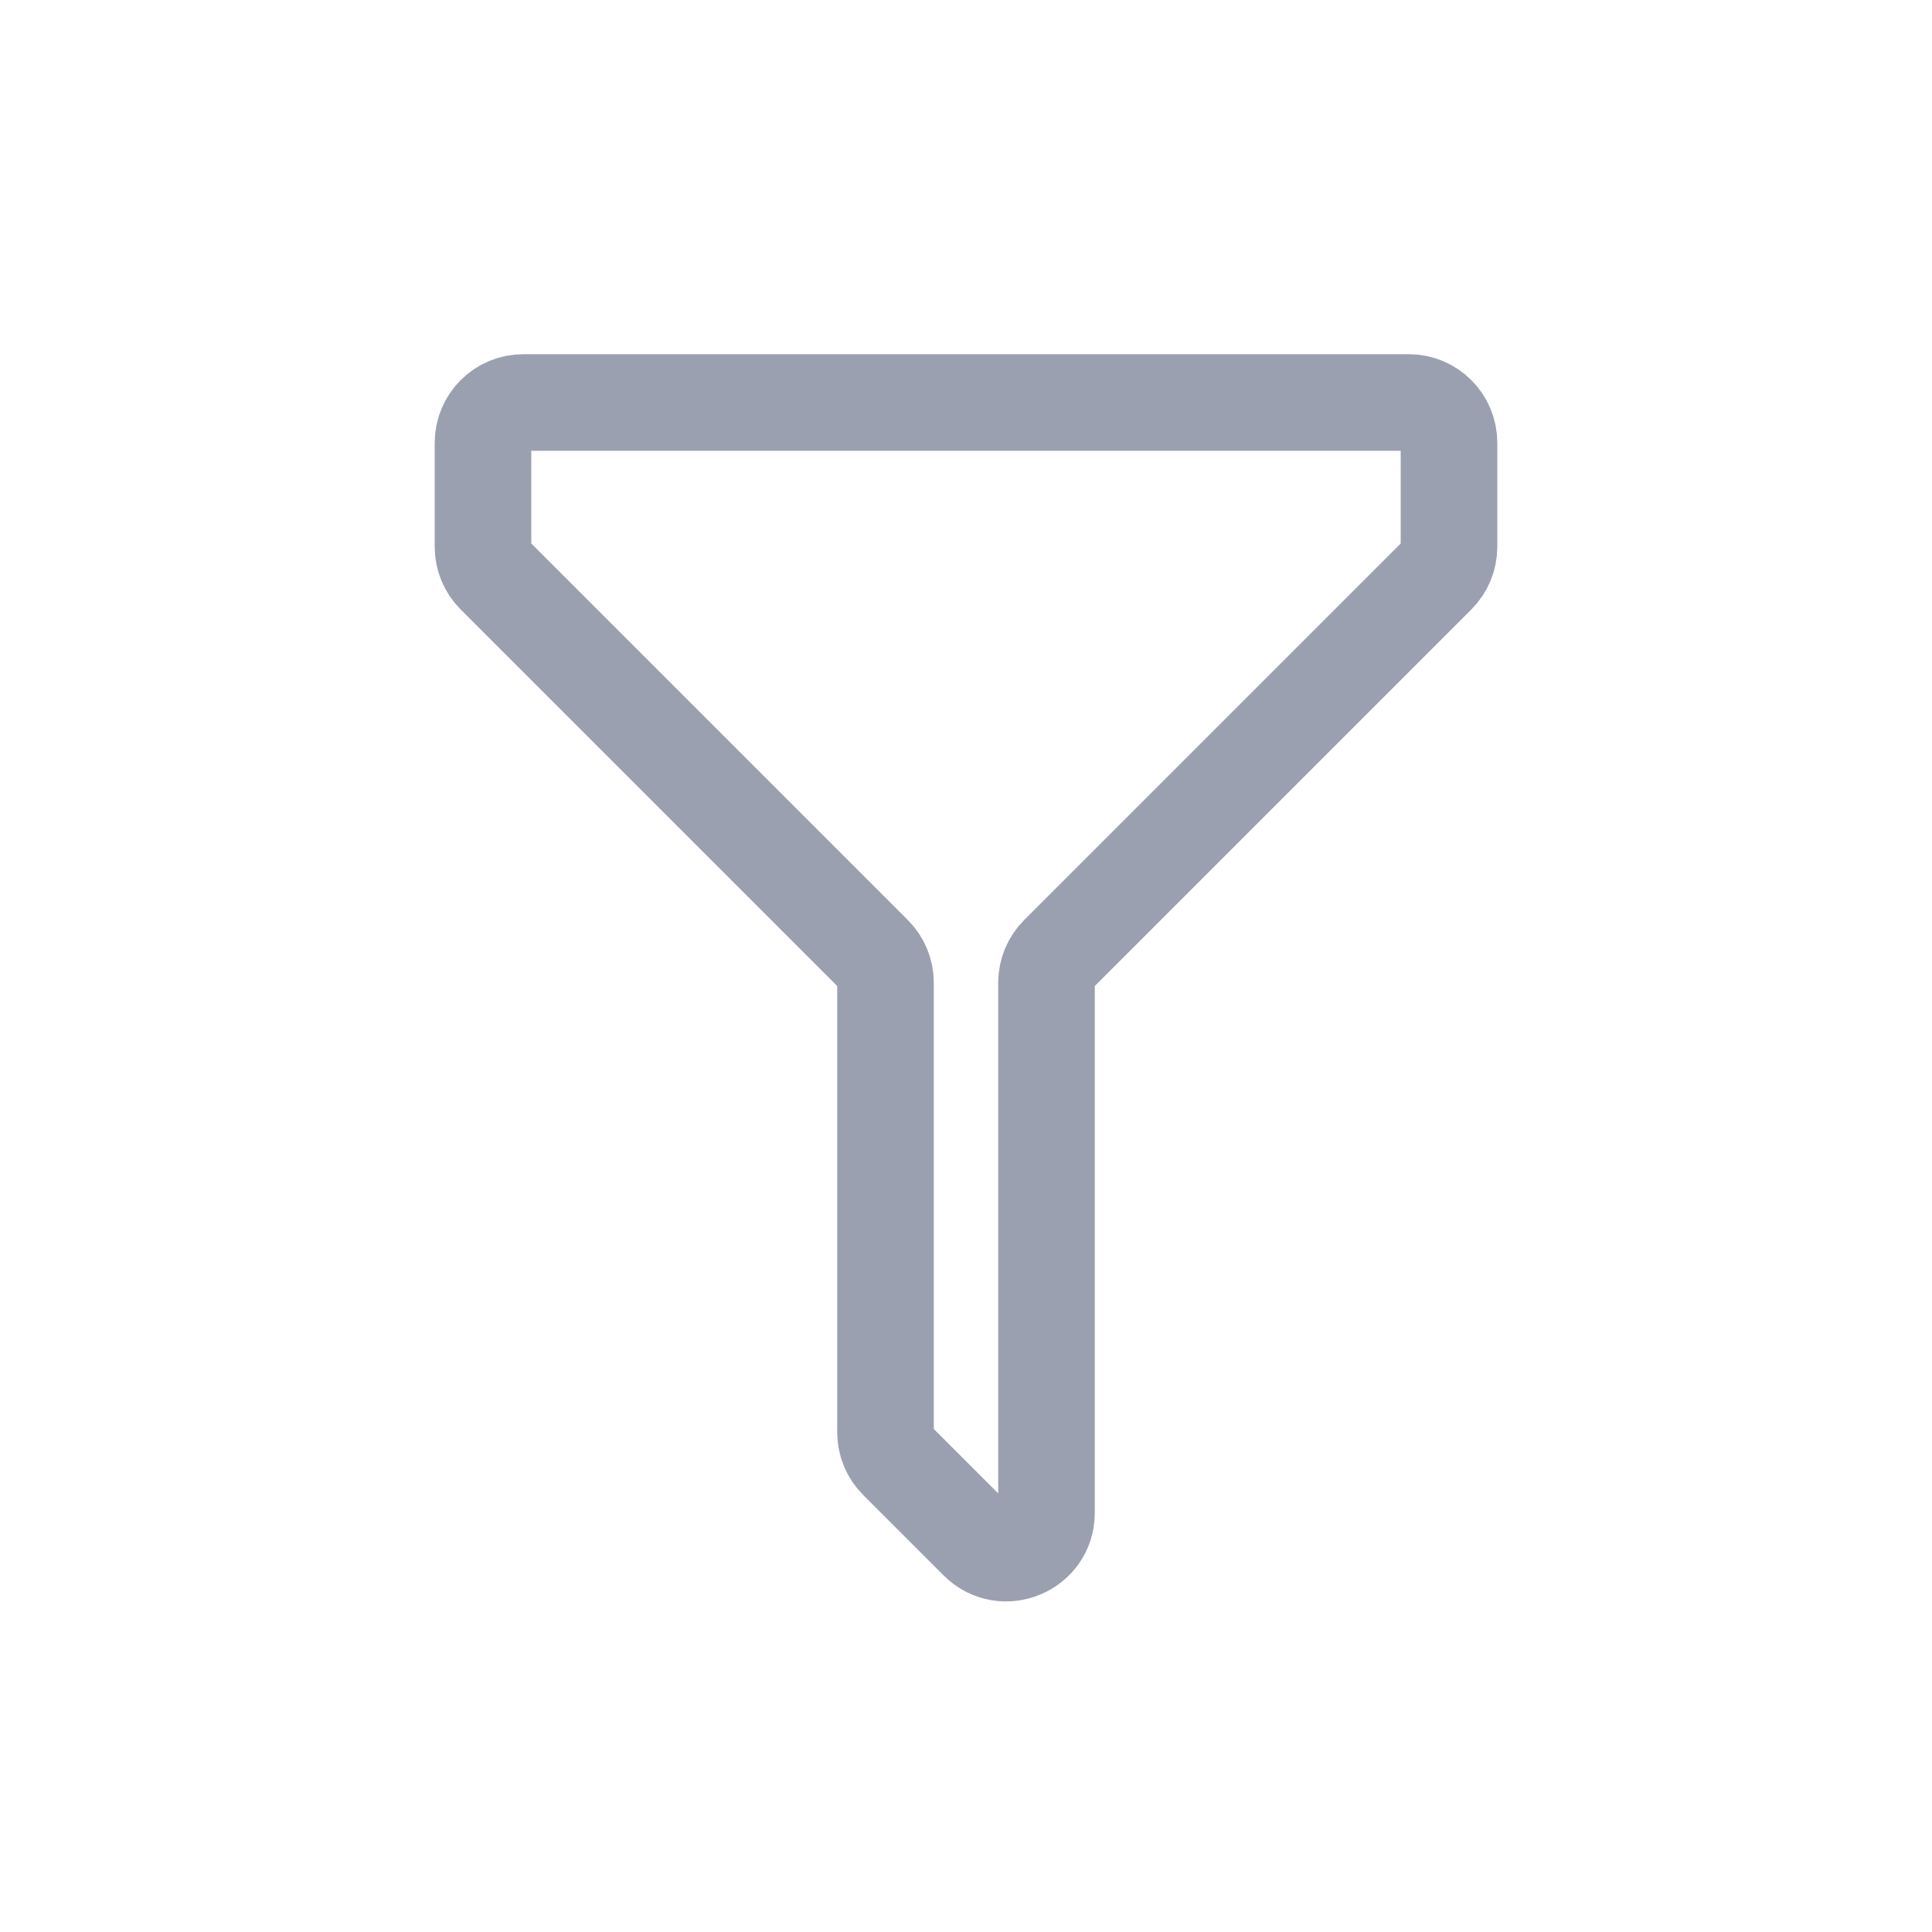 <svg width="24" height="24" viewBox="0 0 24 24" fill="none" xmlns="http://www.w3.org/2000/svg">
<g id="Group 48097335">
<path id="Vector 1025" d="M11 12.207V17.793C11 17.925 11.053 18.053 11.146 18.146L12.146 19.146C12.461 19.461 13 19.238 13 18.793V12.207C13 12.075 13.053 11.947 13.146 11.854L17.854 7.146C17.947 7.053 18 6.926 18 6.793V5.5C18 5.224 17.776 5 17.5 5H6.5C6.224 5 6 5.224 6 5.5V6.793C6 6.926 6.053 7.053 6.146 7.146L10.854 11.854C10.947 11.947 11 12.075 11 12.207Z" stroke="#9BA0B0" stroke-width="1.2"/>
</g>
</svg>
